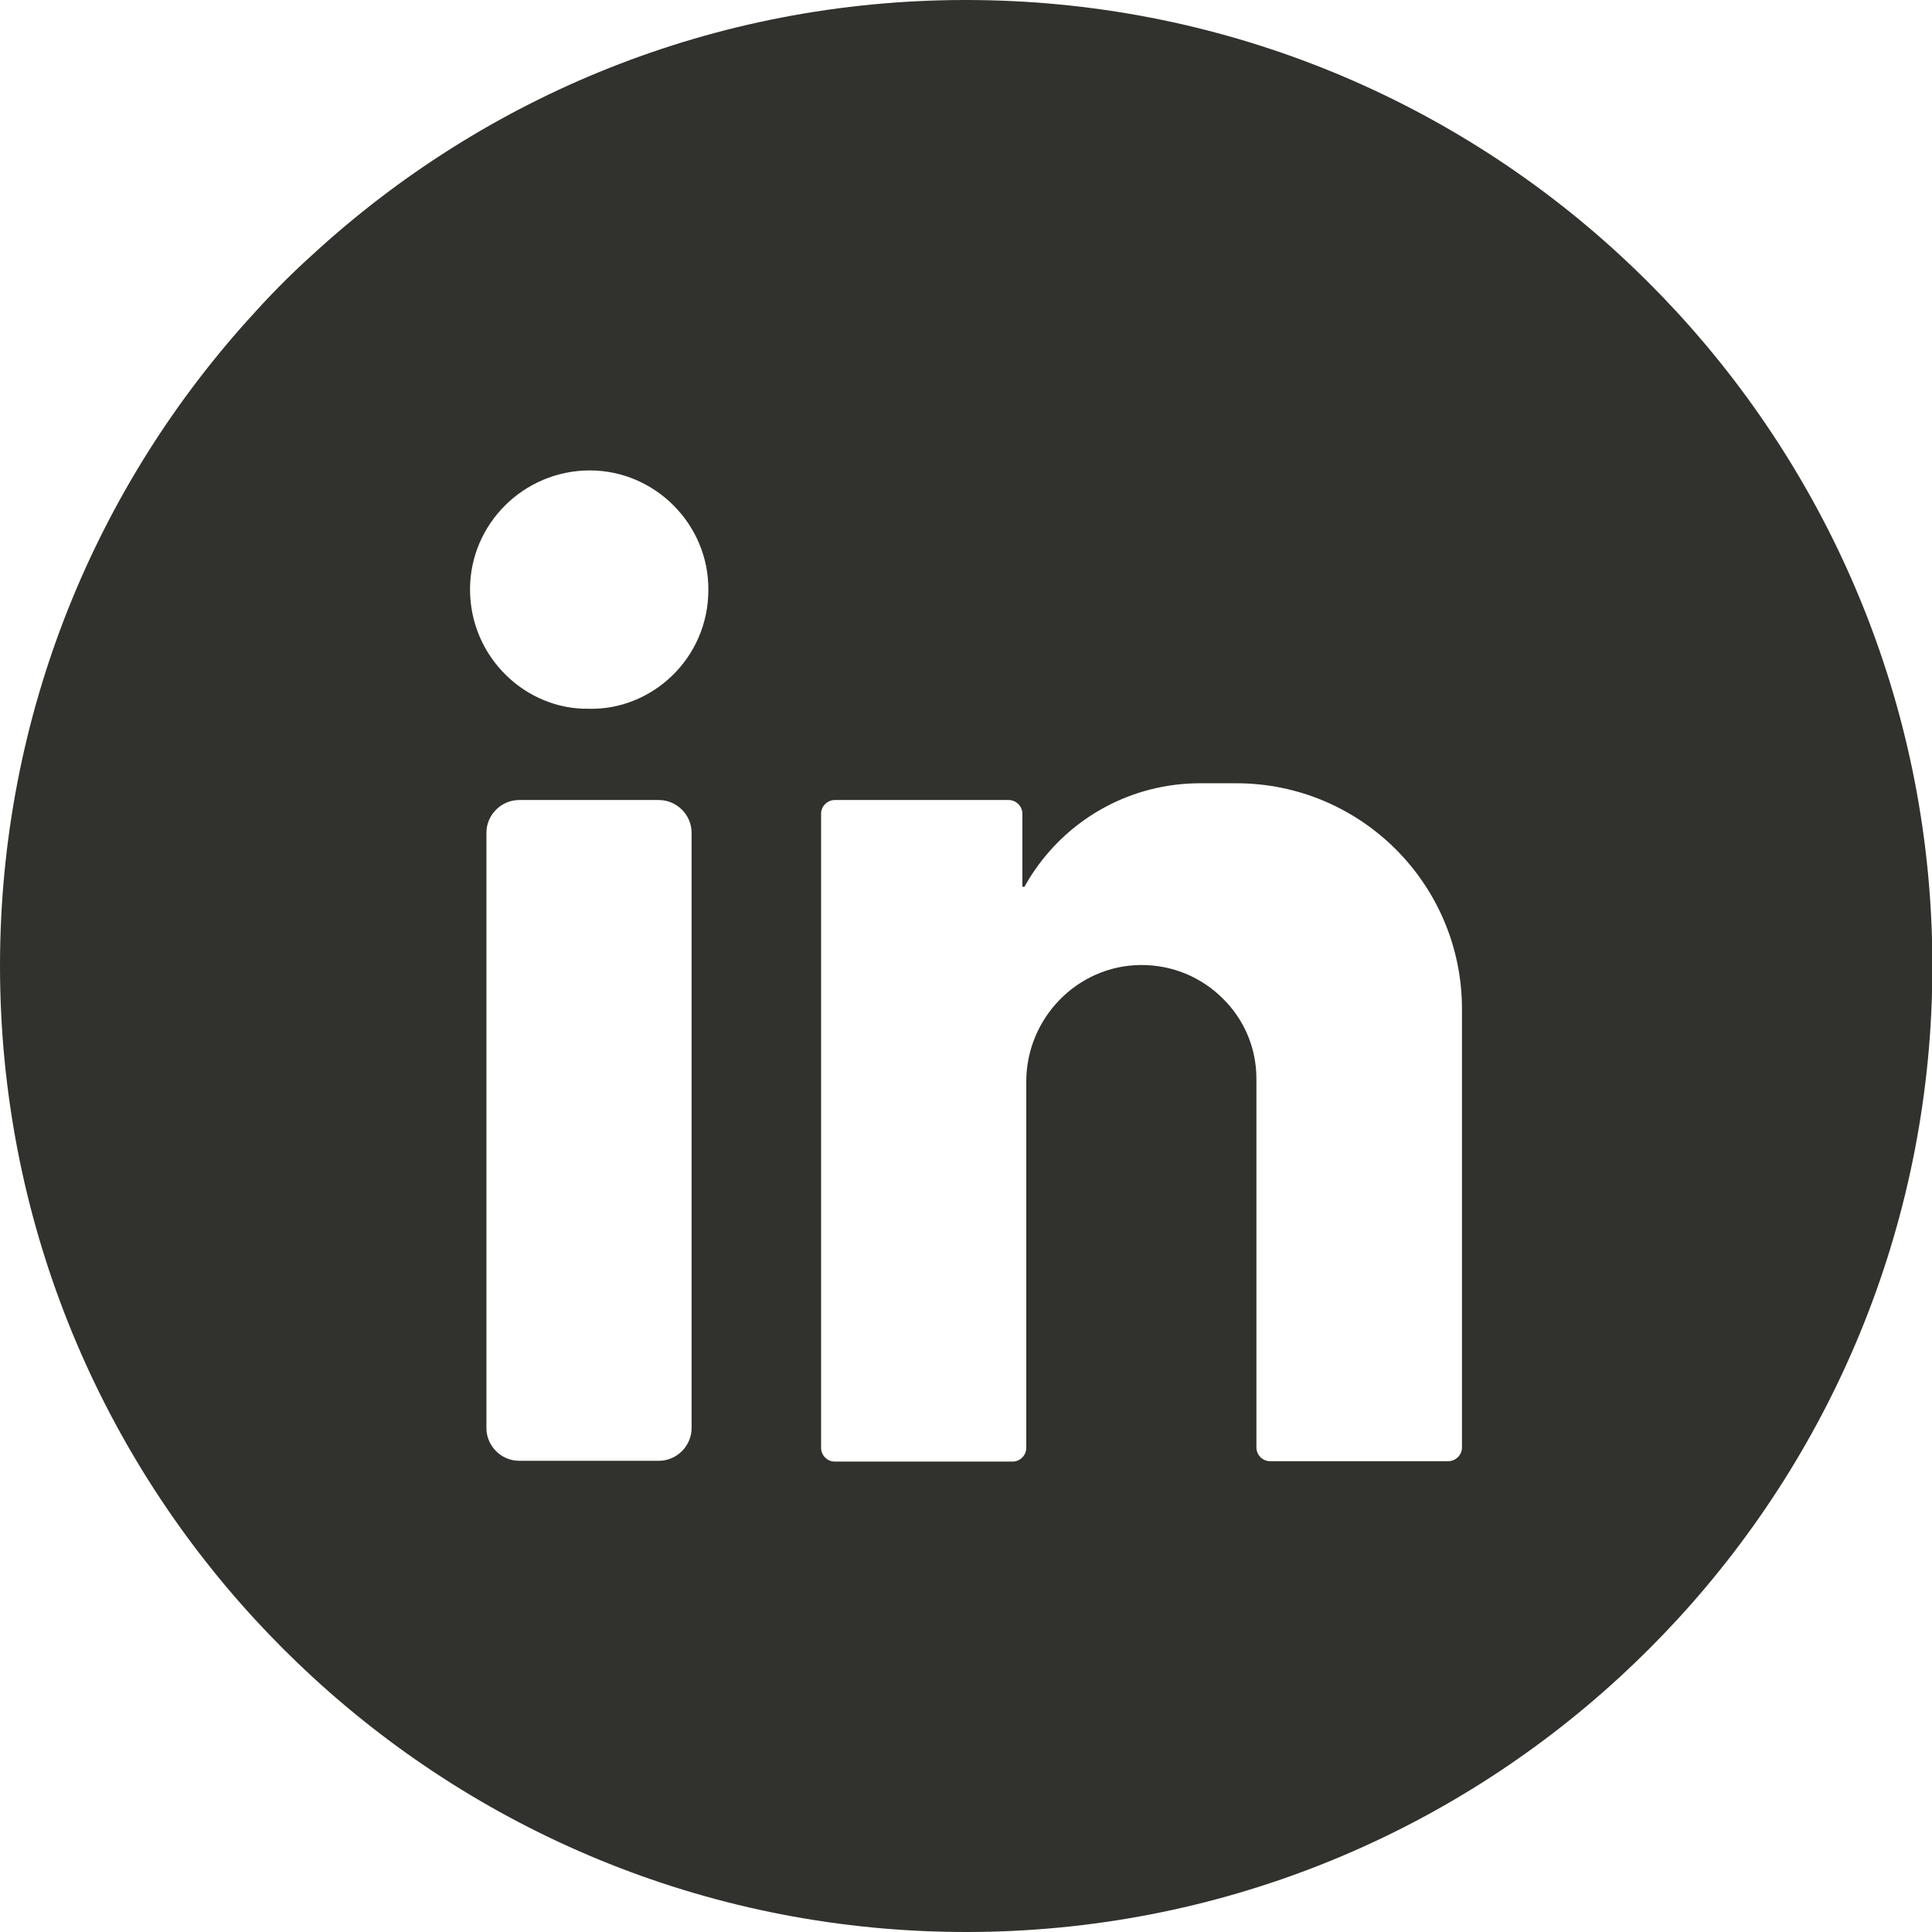<?xml version="1.0" encoding="utf-8"?>
<!-- Generator: Adobe Illustrator 22.0.1, SVG Export Plug-In . SVG Version: 6.00 Build 0)  -->
<svg version="1.1" id="Layer_1" xmlns="http://www.w3.org/2000/svg" xmlns:xlink="http://www.w3.org/1999/xlink" x="0px" y="0px"
	 viewBox="0 0 495.3 495.3" style="enable-background:new 0 0 495.3 495.3;" xml:space="preserve">
<style type="text/css">
	.st0{fill:#31312d;}
</style>
<path class="st0" d="M429.9,80c-4.7-5.1-9.6-10-14.7-14.7C371.2,24.8,312.3,0,247.6,0S124.1,24.8,80,65.4C74.9,70,70,74.9,65.4,80
	C24.8,124.1,0,183,0,247.6s24.8,123.5,65.4,167.6c4.7,5.1,9.6,10,14.7,14.7c44.1,40.6,103,65.4,167.6,65.4s123.5-24.8,167.6-65.4
	c5.1-4.7,10-9.6,14.7-14.7c40.6-44.1,65.4-103,65.4-167.6S470.5,124.1,429.9,80z M313.5,256c-5.4-5.4-12.9-8.7-21.2-8.6
	c-16.2,0.2-29.2,13.7-29.2,29.9v93.9c0,1.9-1.6,3.5-3.5,3.5l-45.6,0c-1.9,0-3.5-1.6-3.5-3.5V208.6c0-1.9,1.6-3.5,3.5-3.5h44.6
	c1.9,0,3.5,1.6,3.5,3.5v18.7c0,0,0.2,0,0.5,0.1c0.9-1.6,1.8-3.1,2.8-4.5c9.3-13.4,24.8-22.1,42.3-22.1h9.2c32,0,57.9,25.9,57.9,57.9
	v112.4c0,1.9-1.6,3.5-3.5,3.5l-45.7,0c-1.9,0-3.5-1.6-3.5-3.5v-94.2C322.2,268.7,318.9,261.3,313.5,256z M151,181.7
	c-16.2,0.3-30.5-13.2-30.5-30.6c0-16.8,13.8-30.5,30.7-30.5c16.7,0,30.5,13.8,30.4,30.6C181.6,168.9,167,182.1,151,181.7z
	 M177.3,213.5v152.6c0,4.6-3.8,8.4-8.4,8.4h-35.8c-4.6,0-8.4-3.8-8.4-8.4V213.5c0-4.6,3.8-8.4,8.4-8.4h35.8
	C173.5,205.1,177.3,208.9,177.3,213.5z"/>
</svg>
